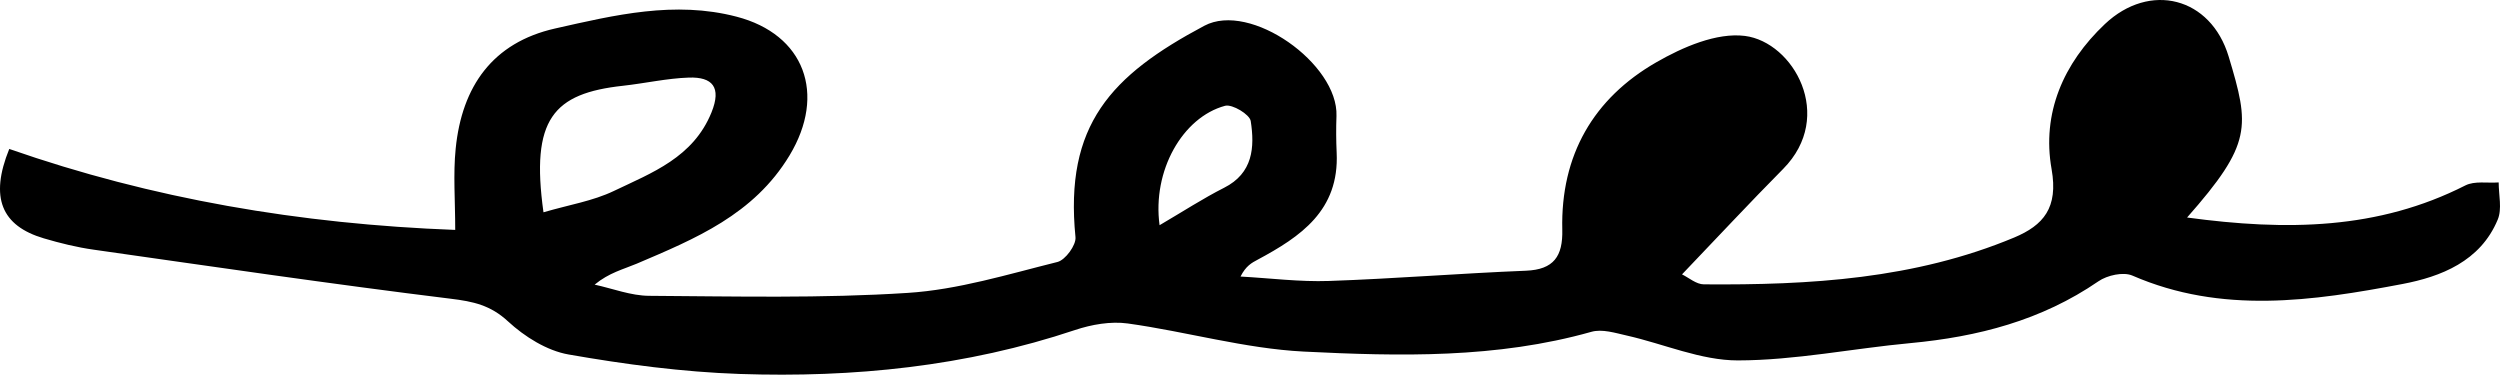 <svg width="387" height="58" viewBox="0 0 387 58" fill="none" xmlns="http://www.w3.org/2000/svg">
<path d="M338.535 33.668C353.994 35.764 368.132 35.56 381.637 28.705C383.074 27.977 385.057 28.37 386.795 28.239C386.795 30.175 387.341 32.343 386.651 33.988C383.964 40.48 377.801 42.838 371.925 43.959C358.003 46.608 343.908 48.661 330.101 42.664C328.693 42.052 326.193 42.605 324.828 43.551C316.007 49.607 306.165 52.139 295.72 53.115C286.798 53.944 277.919 55.778 269.011 55.793C263.293 55.793 257.589 53.246 251.856 51.95C250.046 51.543 248.006 50.888 246.339 51.368C231.685 55.502 216.699 55.167 201.815 54.425C192.692 53.959 183.683 51.339 174.574 50.073C171.93 49.709 168.971 50.233 166.399 51.092C149.517 56.739 132.104 58.486 114.49 57.889C105.639 57.583 96.76 56.404 88.025 54.876C84.677 54.294 81.215 52.125 78.643 49.752C75.928 47.234 73.241 46.666 69.778 46.244C51.316 43.974 32.897 41.266 14.478 38.646C11.892 38.282 9.306 37.642 6.792 36.9C0.24 34.964 -1.628 30.597 1.433 23.057C23.53 30.771 46.431 34.687 70.468 35.59C70.468 31.004 70.138 26.958 70.54 22.999C71.502 13.377 76.258 6.594 85.927 4.411C95.166 2.329 104.433 0.088 114.001 2.577C124.547 5.313 127.952 14.556 122.219 24.061C116.688 33.231 107.622 36.958 98.571 40.815C96.502 41.688 94.289 42.212 92.048 44.061C94.864 44.672 97.665 45.779 100.496 45.793C113.829 45.88 127.205 46.201 140.495 45.342C148.311 44.847 156.026 42.46 163.698 40.553C164.919 40.247 166.615 37.933 166.485 36.71C164.761 19.331 171.988 11.674 186.427 3.989C193.553 0.19 207.188 9.884 206.886 17.962C206.815 19.855 206.829 21.747 206.915 23.639C207.332 32.591 201.326 36.638 194.674 40.204C193.769 40.684 192.864 41.164 192.031 42.809C196.599 43.057 201.183 43.653 205.737 43.493C215.895 43.144 226.038 42.314 236.21 41.907C240.535 41.732 241.943 39.665 241.842 35.546C241.569 24.018 246.684 15.226 256.382 9.651C260.477 7.293 265.735 5.008 270.117 5.561C277.617 6.521 284.125 17.962 276.037 26.143C270.836 31.397 265.793 36.812 260.376 42.474C261.425 42.984 262.589 44.017 263.753 44.017C280.131 44.148 296.395 43.202 311.797 36.769C316.308 34.876 318.65 32.183 317.587 26.186C316.05 17.54 319.397 9.811 325.834 3.727C332.788 -2.838 342.227 -0.465 345 8.763C348.247 19.578 348.678 22.213 338.549 33.683L338.535 33.668ZM84.117 32.868C88.082 31.703 91.775 31.121 95.022 29.563C100.927 26.74 107.306 24.381 110.136 17.409C111.731 13.479 110.266 11.893 106.645 12.009C103.24 12.126 99.864 12.897 96.459 13.275C85.64 14.454 82.12 18.414 84.131 32.868H84.117ZM179.502 34.862C183.18 32.707 186.24 30.713 189.487 29.069C193.97 26.812 194.243 22.795 193.611 18.734C193.453 17.715 190.752 16.085 189.645 16.376C183.051 18.152 178.353 26.448 179.502 34.862Z" fill="black"/>
</svg>
